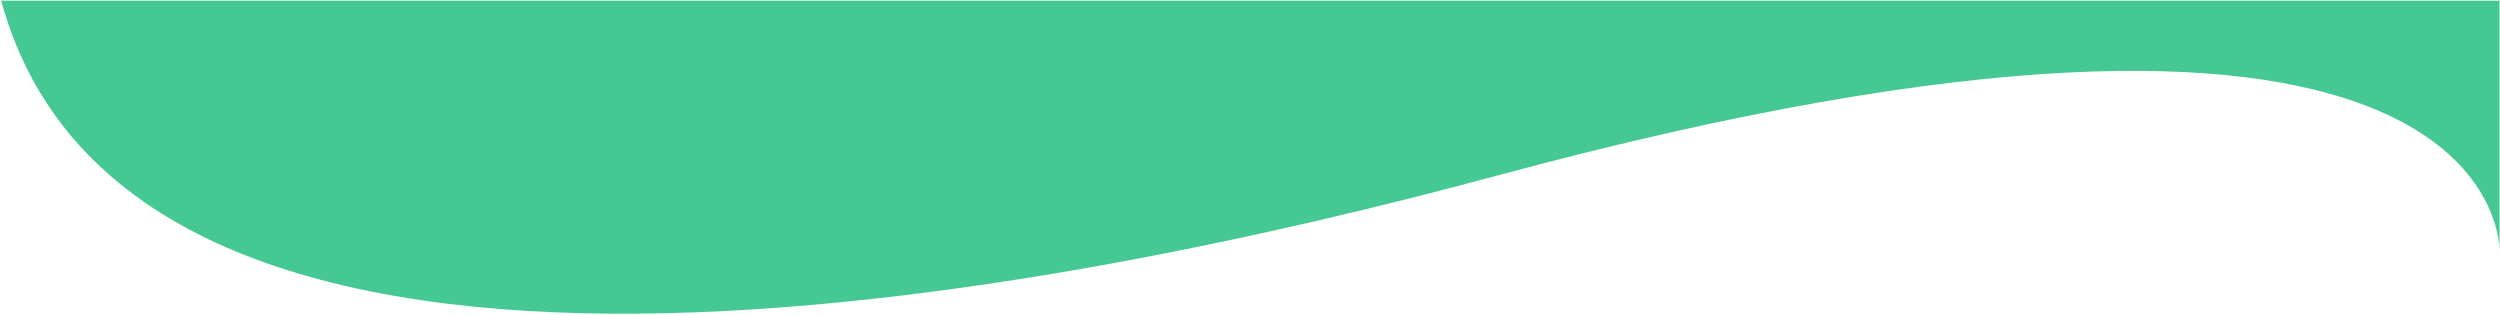 <svg  viewBox="0 0 1437 181" fill="none" xmlns="http://www.w3.org/2000/svg">
<path d="M1436.72 0.401V143.787C1436.73 144.254 1436.72 144.5 1436.72 144.5V143.787C1436.48 130.885 1423.28 -50.998 860.249 101C615.476 167.079 76.748 279.884 0.686 0.401H1436.72Z" fill="#46C894"/>
</svg>
